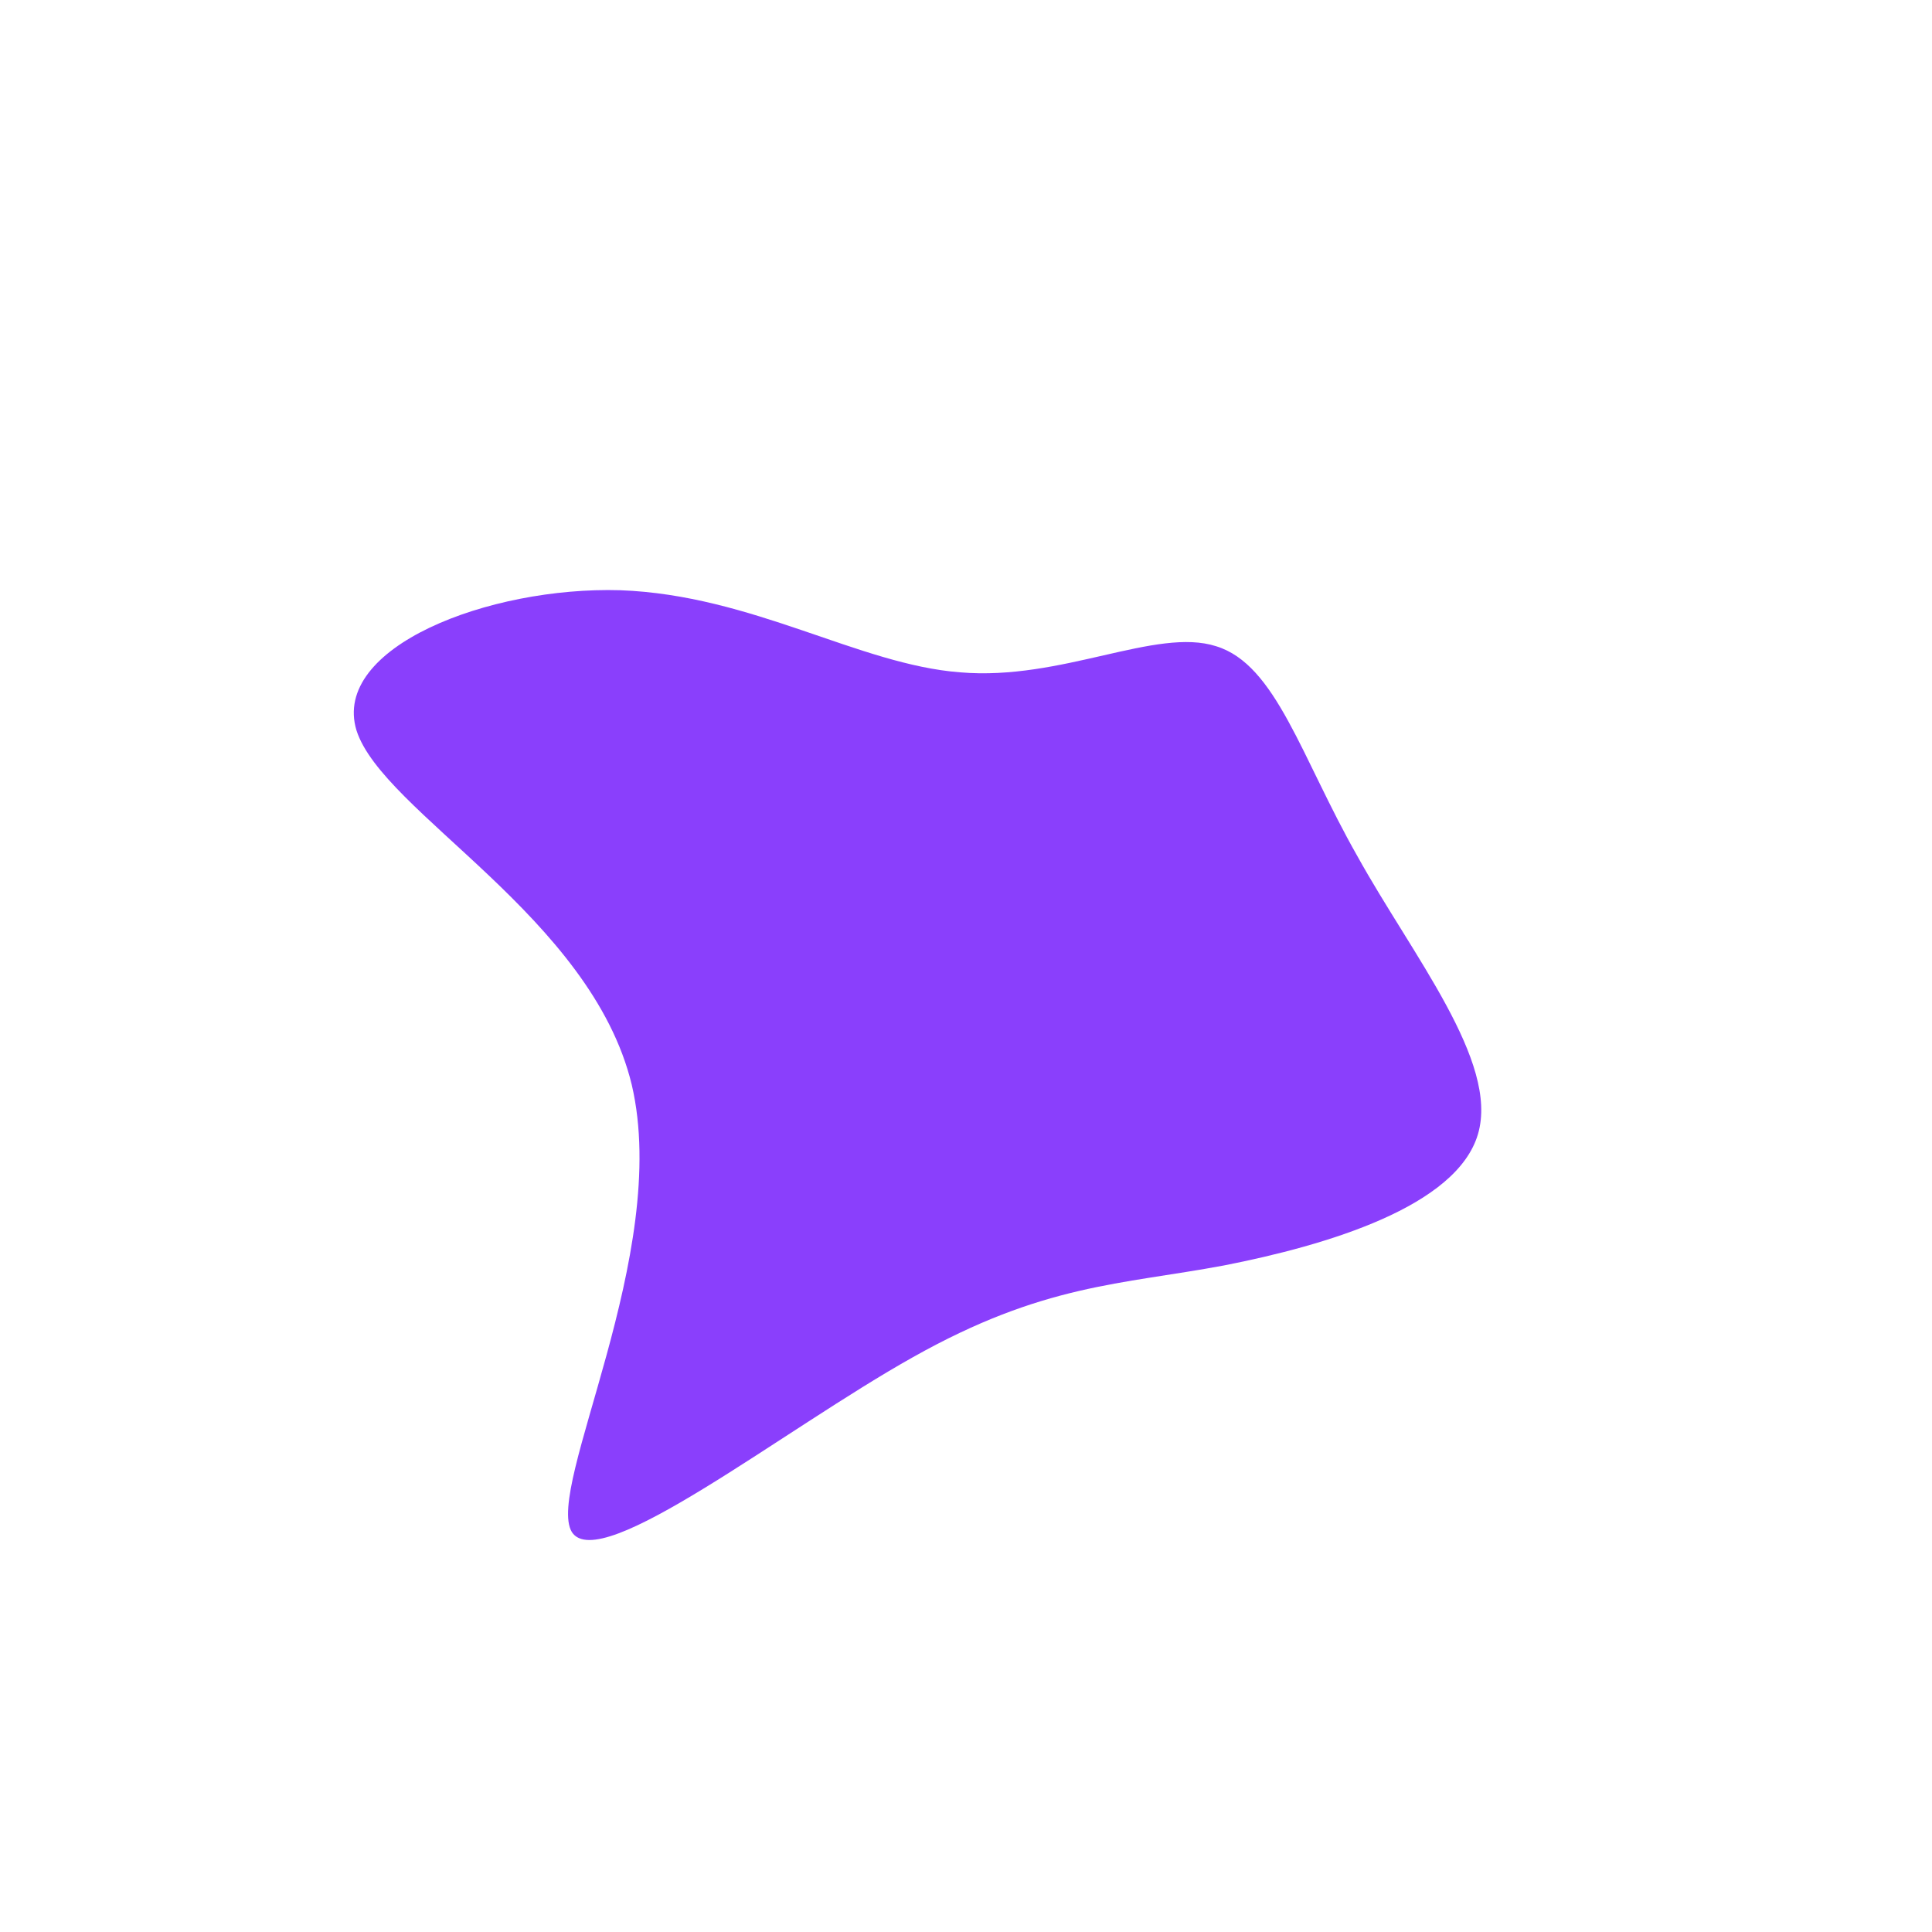 <?xml version="1.0" standalone="no"?>
<svg viewBox="0 0 200 200" xmlns="http://www.w3.org/2000/svg">
        <path
          fill="#8A3FFC"
          d="M25.9,-33.1C32.1,-31.2,34.7,-21.6,40.5,-11.4C46.2,-1.1,55.2,9.9,53,17.4C50.8,24.9,37.4,28.9,26.7,31C16,33,8,32.9,-5.5,40.5C-18.9,48,-37.9,63.1,-40.8,58.6C-43.6,54,-30.5,29.8,-34.6,12.3C-38.8,-5.1,-60.4,-15.9,-63.1,-24.4C-65.7,-33,-49.4,-39.3,-35.8,-38.9C-22.1,-38.4,-11.1,-31.2,-0.6,-30.4C9.9,-29.5,19.7,-35.1,25.9,-33.1Z"
          transform="translate(100 100)"
        />
      </svg>
